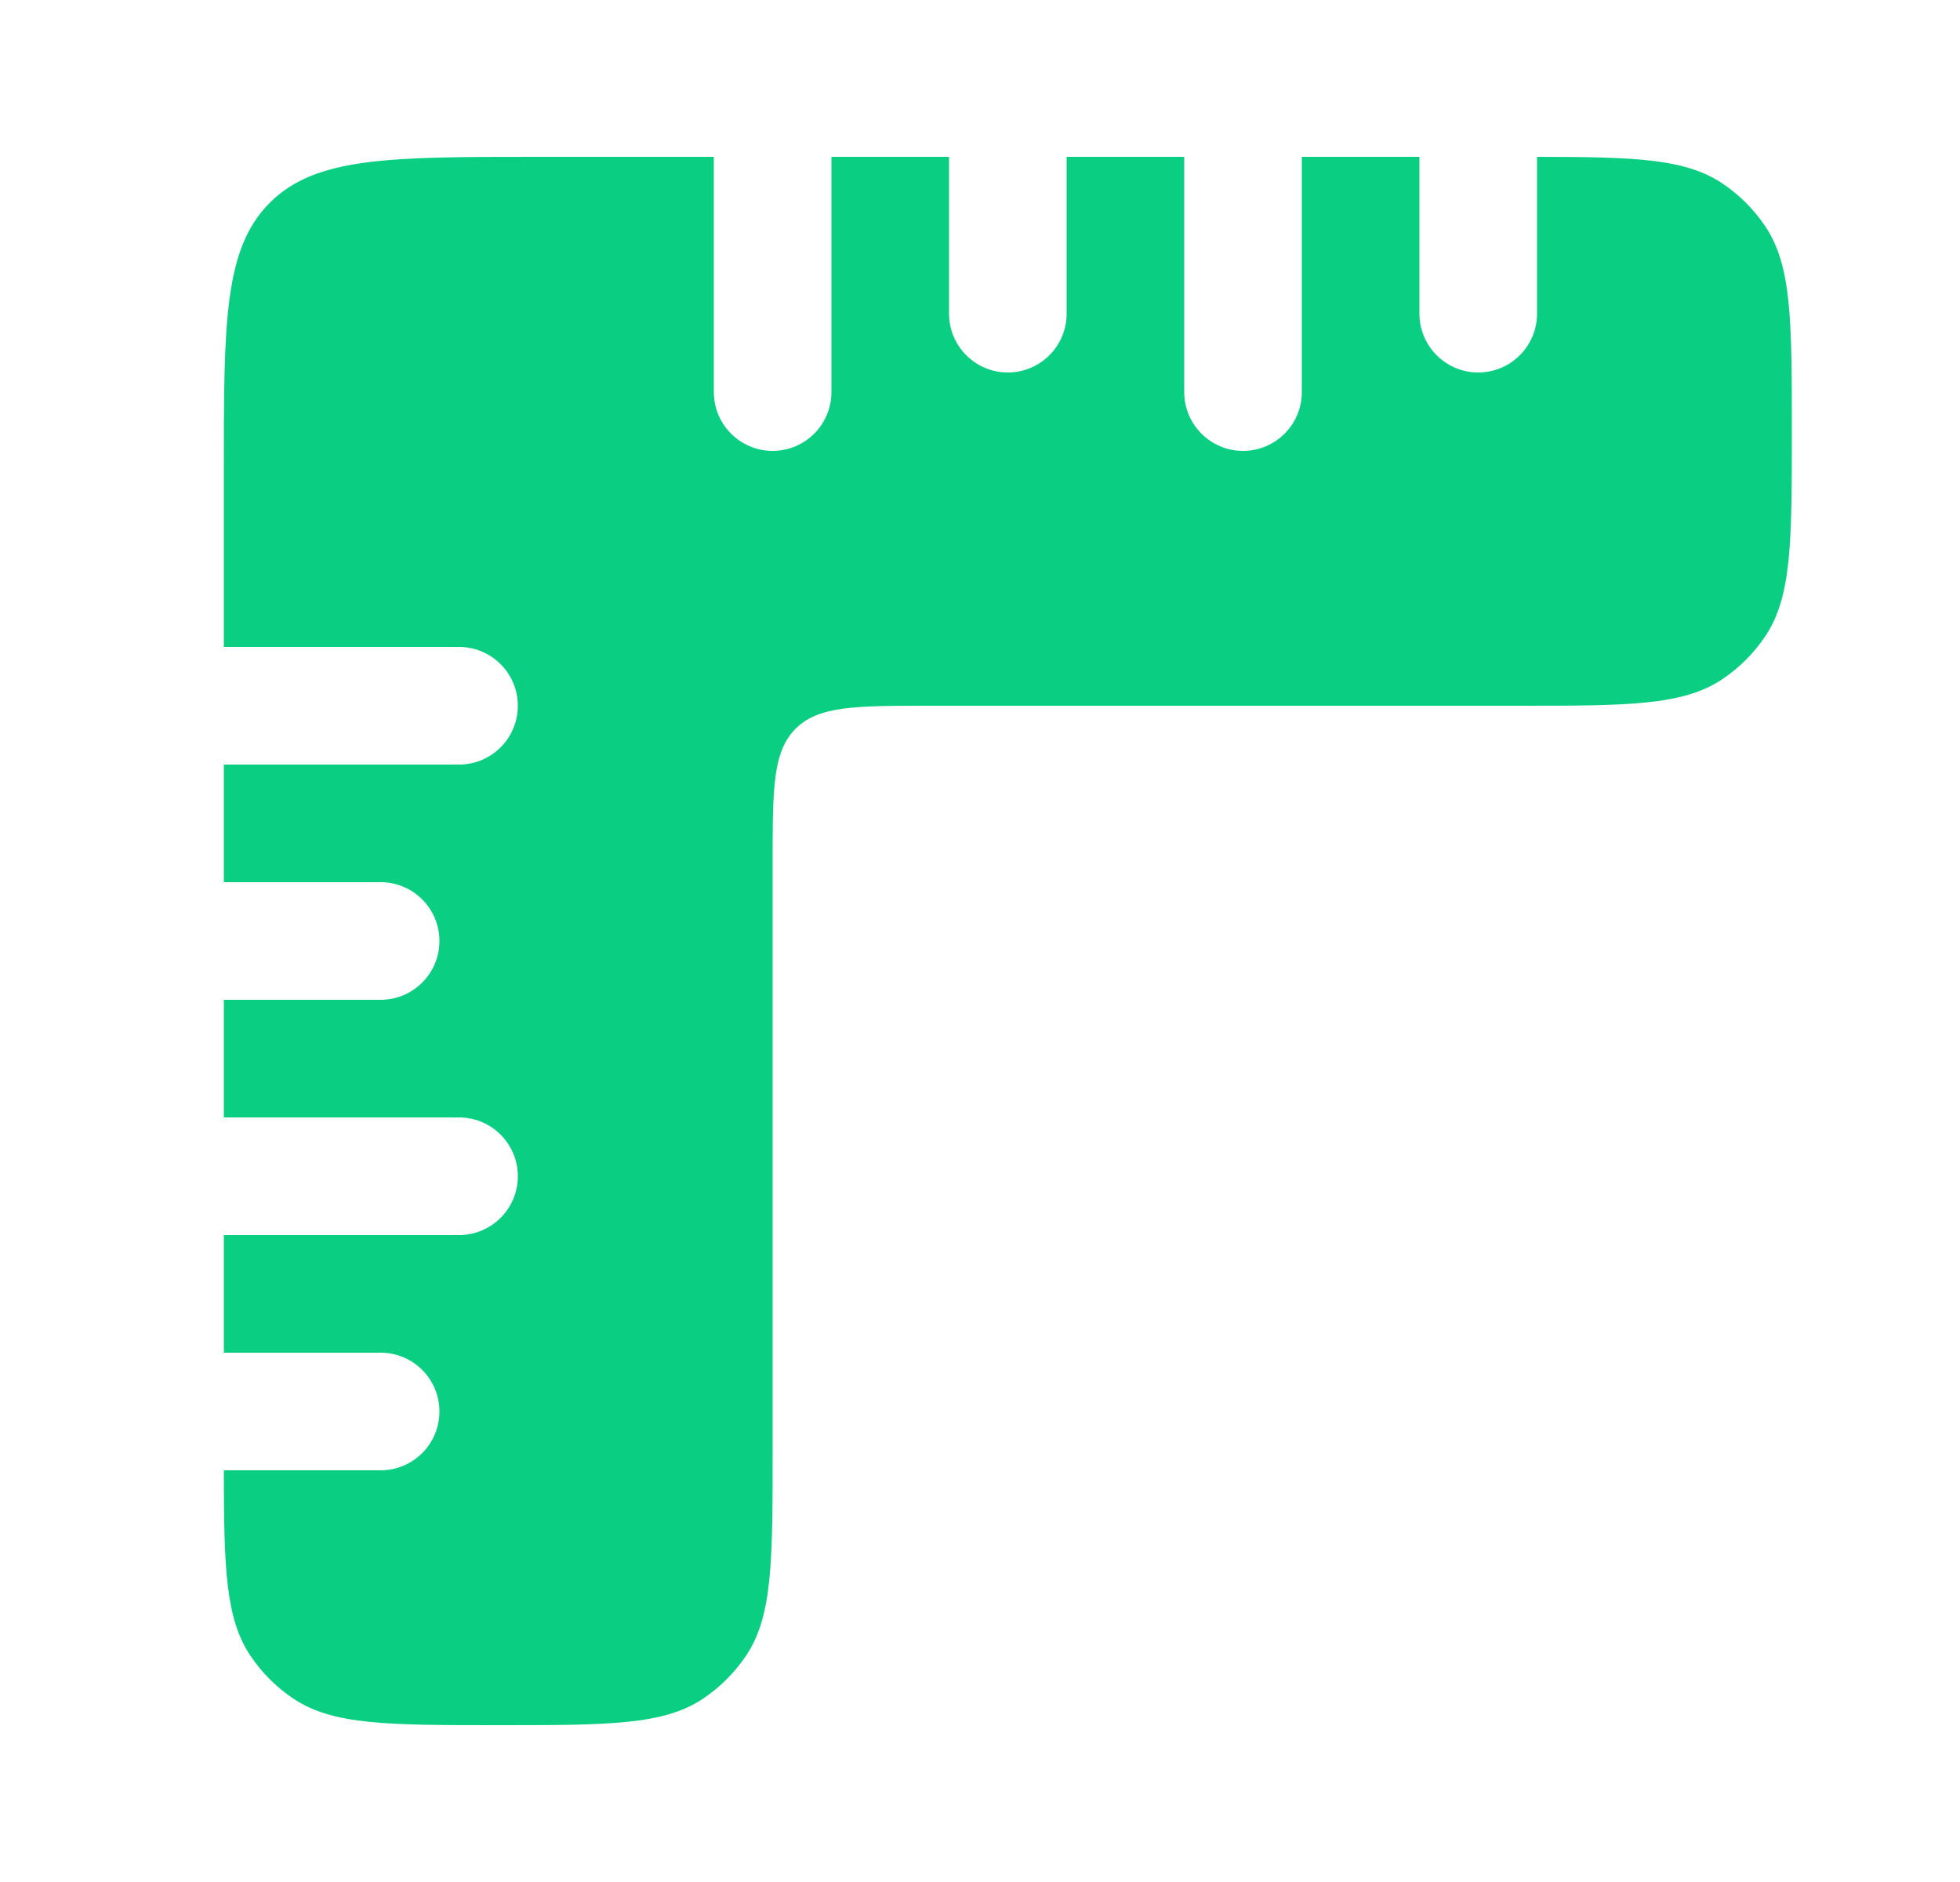 <svg width="25" height="24" viewBox="0 0 25 24" fill="none" xmlns="http://www.w3.org/2000/svg">
<g id="Bold / Design, Tools / Ruler Angular">
<path id="Vector" d="M9.105 2H6.855C4.969 2 4.027 2 3.441 2.586C2.855 3.172 2.855 4.114 2.855 6V8.25H5.855C6.269 8.25 6.605 8.586 6.605 9C6.605 9.414 6.269 9.75 5.855 9.75H2.855V11.25H4.855C5.269 11.25 5.605 11.586 5.605 12C5.605 12.414 5.269 12.75 4.855 12.75H2.855V14.25L5.855 14.25C6.269 14.25 6.605 14.586 6.605 15C6.605 15.414 6.269 15.75 5.855 15.75L2.855 15.75V17.25H4.855C5.269 17.25 5.605 17.586 5.605 18C5.605 18.414 5.269 18.75 4.855 18.75H2.855C2.856 19.99 2.876 20.638 3.192 21.111C3.338 21.329 3.525 21.517 3.744 21.663C4.248 22 4.951 22 6.355 22C7.759 22 8.462 22 8.966 21.663C9.184 21.517 9.372 21.329 9.518 21.111C9.855 20.607 9.855 19.904 9.855 18.5V11C9.855 10.057 9.855 9.586 10.148 9.293C10.441 9 10.912 9 11.855 9H19.355C20.759 9 21.462 9 21.966 8.663C22.184 8.517 22.372 8.33 22.518 8.111C22.855 7.607 22.855 6.904 22.855 5.5C22.855 4.096 22.855 3.393 22.518 2.889C22.372 2.67 22.184 2.483 21.966 2.337C21.492 2.021 20.845 2.001 19.605 2V4C19.605 4.414 19.269 4.75 18.855 4.75C18.441 4.75 18.105 4.414 18.105 4V2H16.605V5C16.605 5.414 16.269 5.75 15.855 5.75C15.441 5.75 15.105 5.414 15.105 5V2H13.605V4C13.605 4.414 13.269 4.75 12.855 4.75C12.441 4.75 12.105 4.414 12.105 4V2H10.605L10.605 5C10.605 5.414 10.269 5.75 9.855 5.75C9.441 5.75 9.105 5.414 9.105 5L9.105 2Z" fill="#0ACF83"/>
</g>
</svg>
